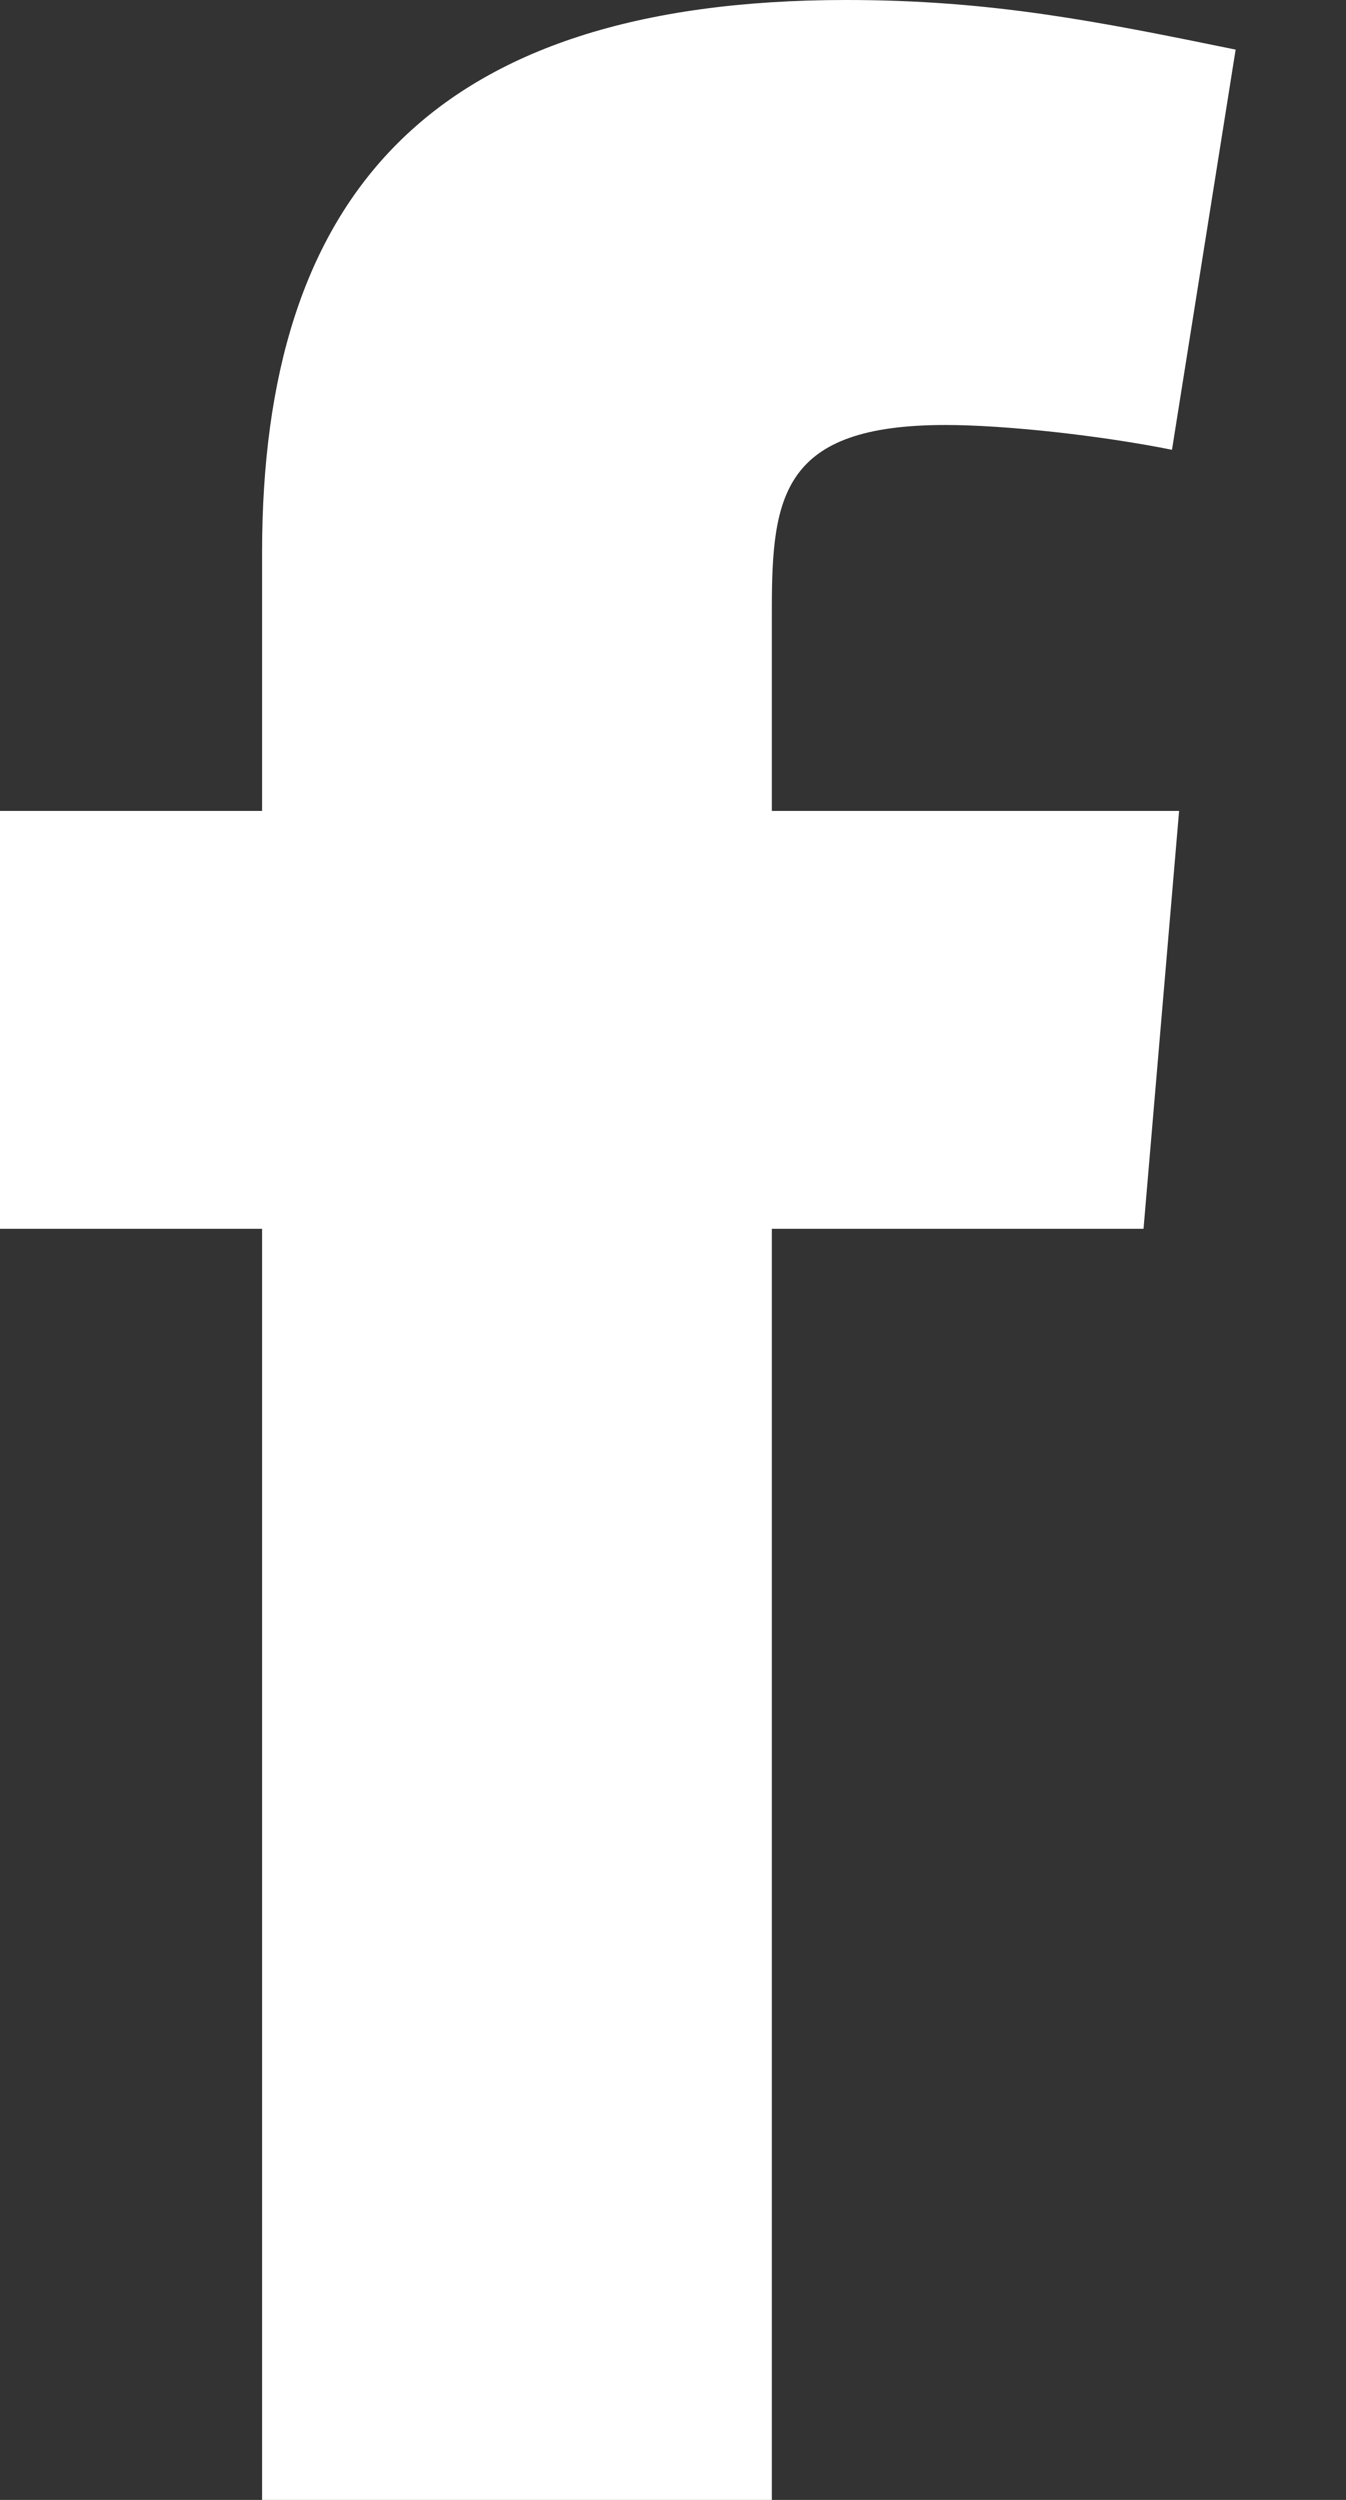 <svg width="7" height="13" viewBox="0 0 7 13" fill="none" xmlns="http://www.w3.org/2000/svg">
<rect x="0" y="0" width="7" height="13" fill="#333333" stroke="none"/>
<path fill-rule="evenodd" clip-rule="evenodd" d="M6.095 2.339C5.727 2.265 5.229 2.21 4.917 2.21C4.069 2.21 4.014 2.578 4.014 3.168V4.217H6.132L5.947 6.39H4.014V13H1.363V6.39H0L0 4.217H1.363V2.873C1.363 1.031 2.228 0 4.401 0C5.156 0 5.708 0.111 6.426 0.258L6.095 2.339Z" fill="white"/>
</svg>
